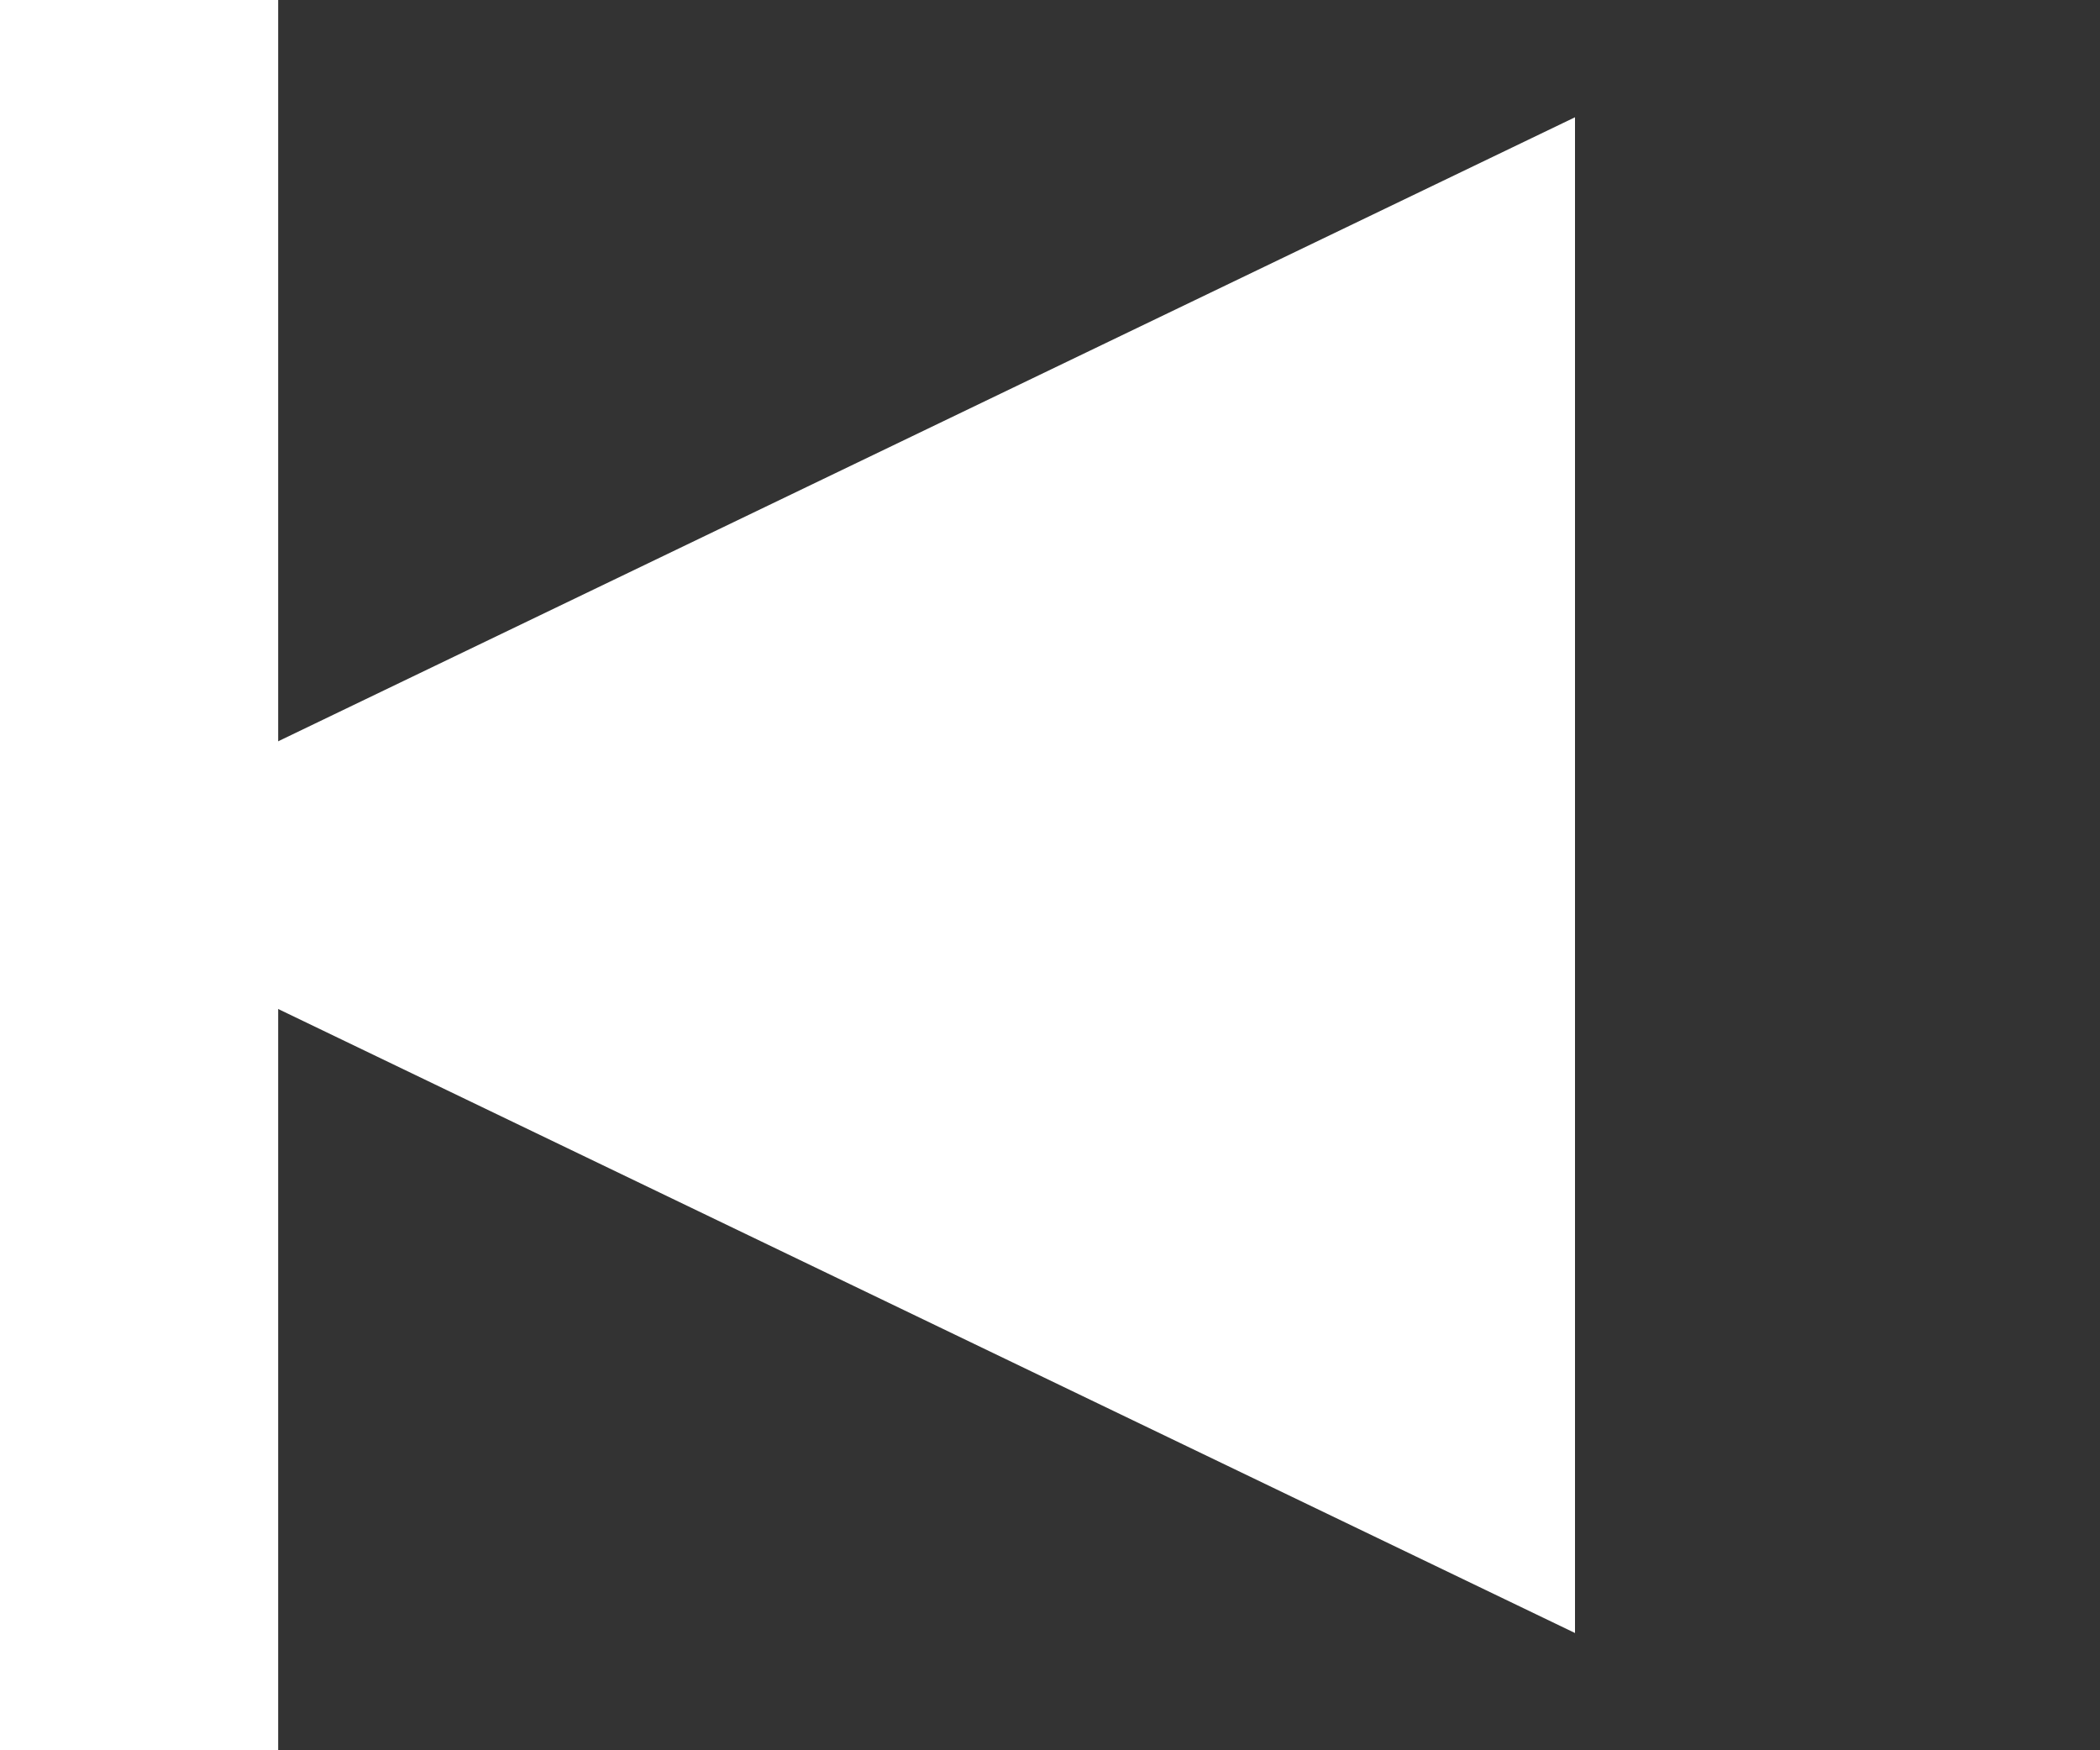 <svg width="30" height="25" viewBox="0 0 30 25" fill="none" xmlns="http://www.w3.org/2000/svg">
<rect x="0" y="0" width="30" height="25" fill="#333333" stroke="none"/>
<path d="M0 12.5L22.5 1.675V23.325L0 12.5Z" fill="white"/>
<rect y="25" width="25" height="3.974" transform="rotate(-90 0 25)" fill="white"/>
</svg>
